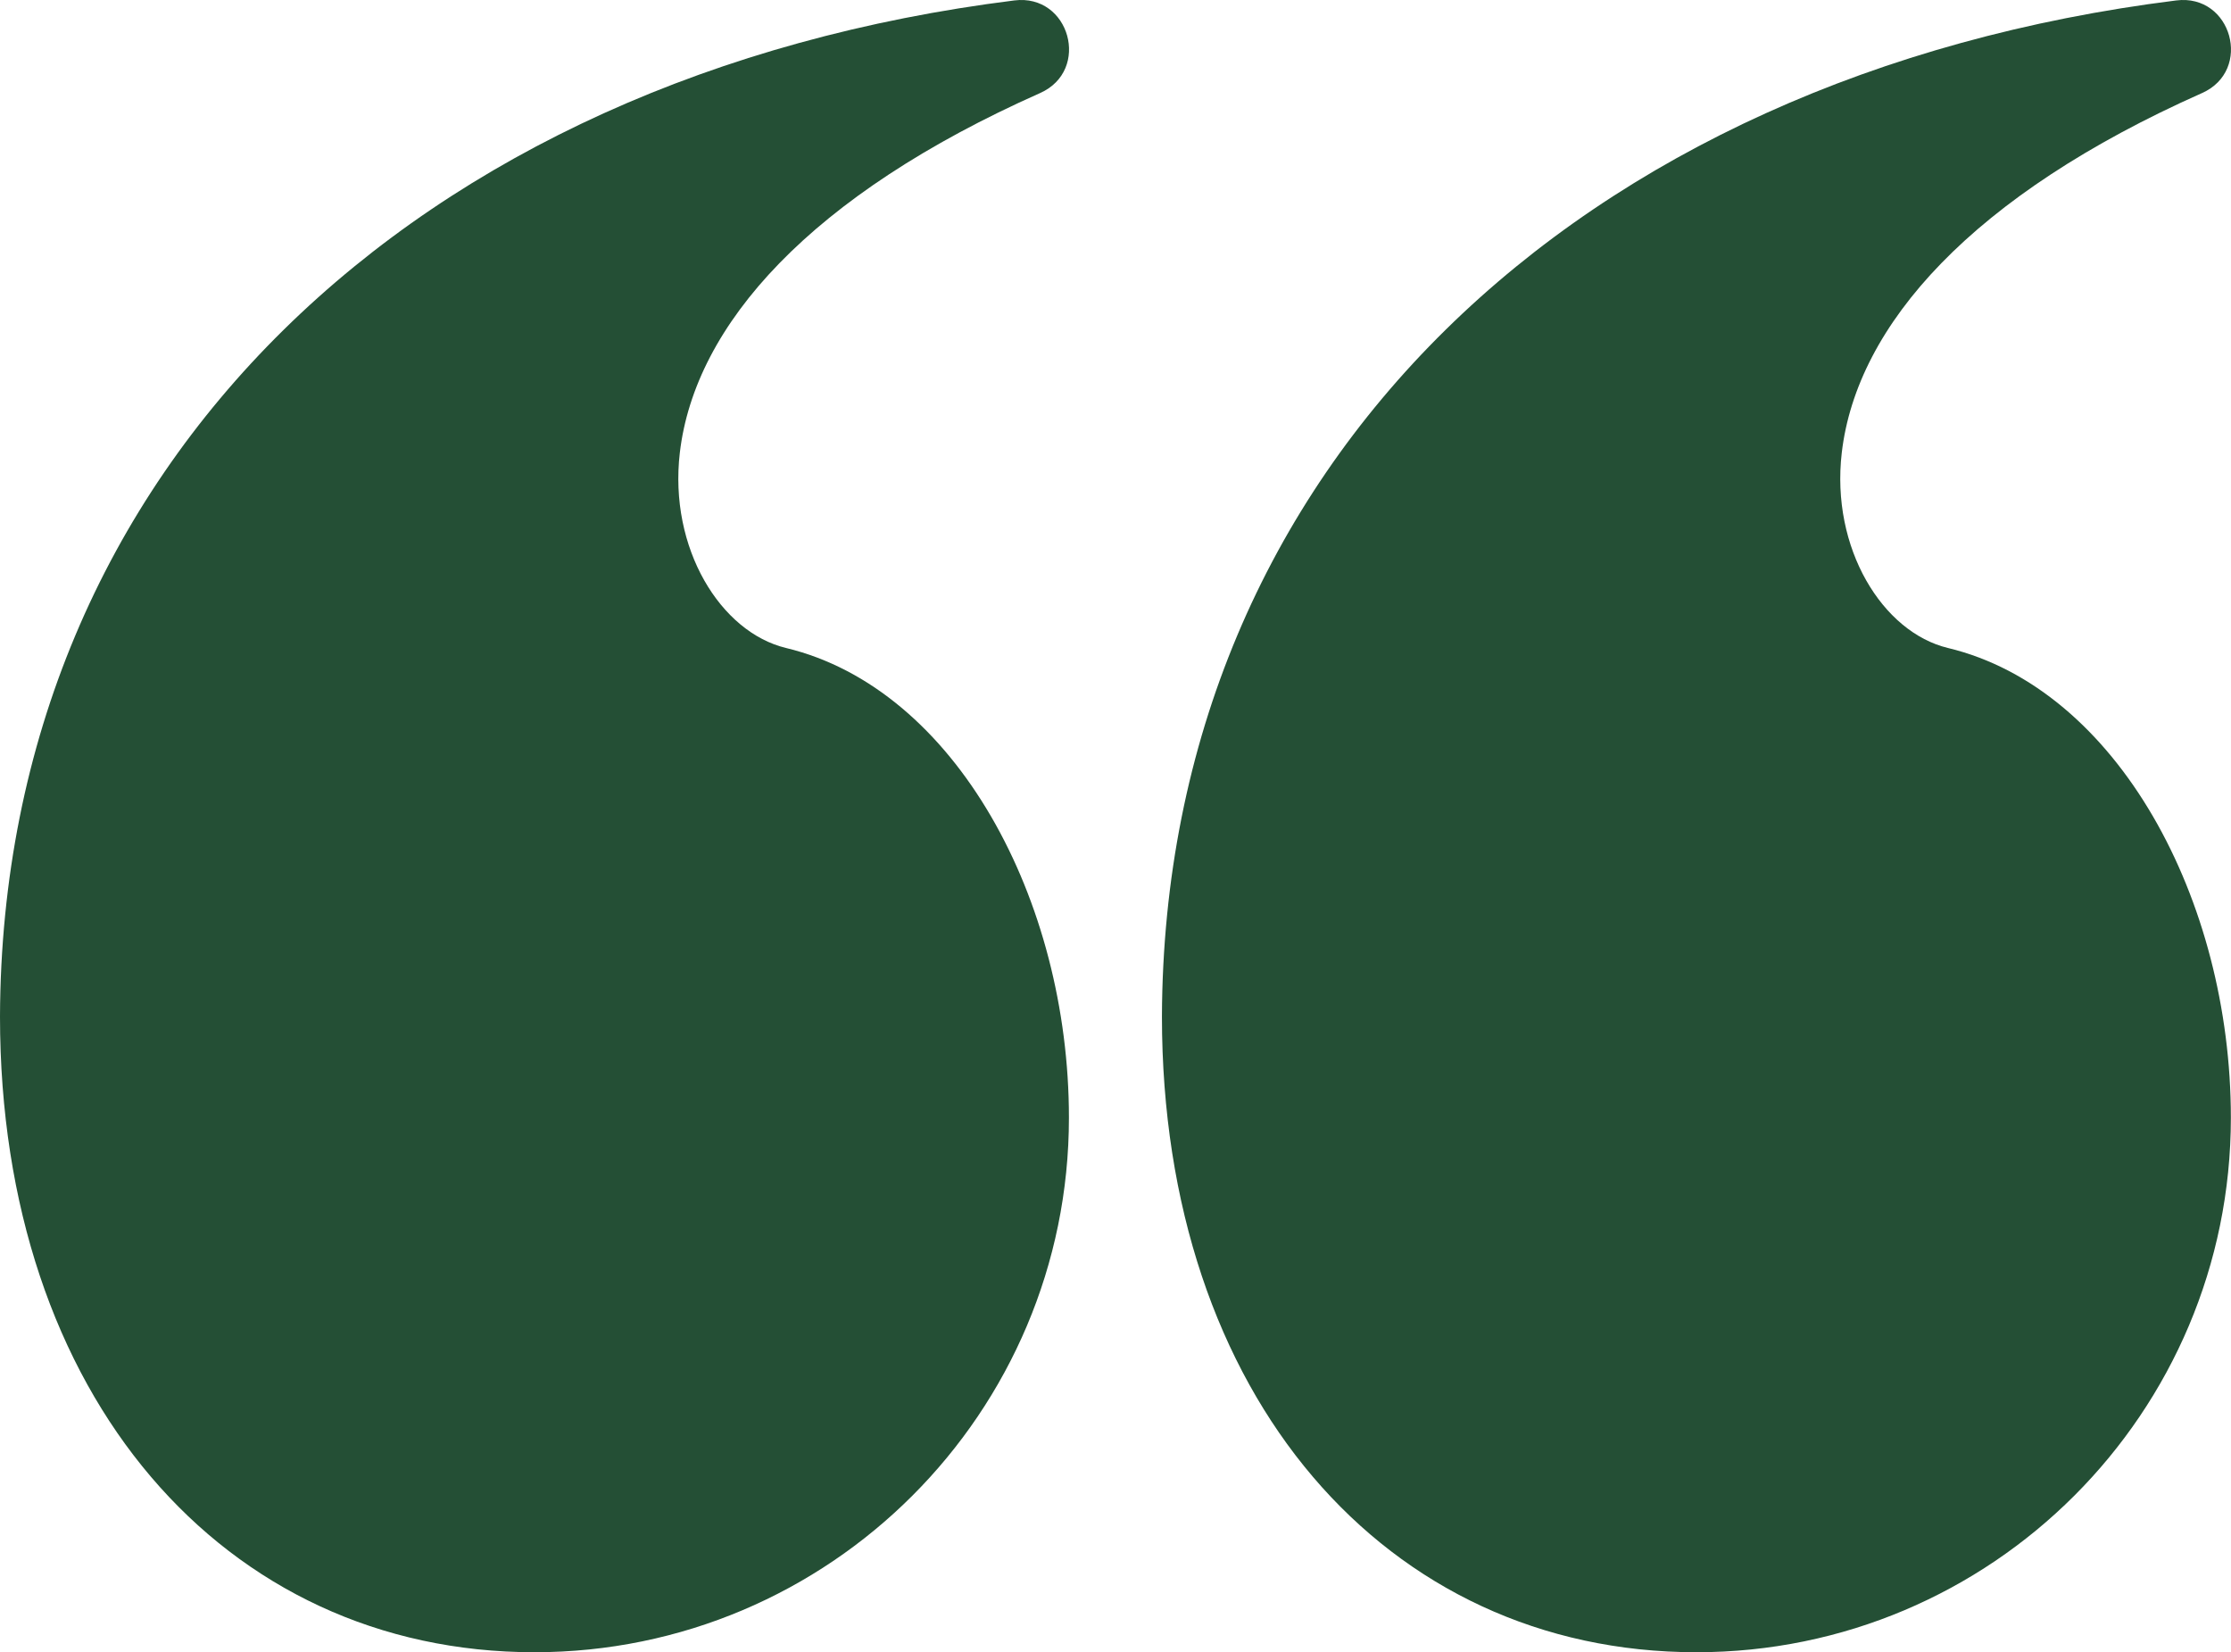 <svg viewBox="0 0 87.05 64.461" xmlns="http://www.w3.org/2000/svg" xmlns:xlink="http://www.w3.org/1999/xlink" width="87.05" height="64.461" fill="none" customFrame="#000000">
	<g id="Page-1">
		<g id="flat">
			<g id="quote-left-saying-speech">
				<path id="Combined-Shape" d="M20.859 1.34707e-14C32.971 1.34707e-14 41.713 9.999 41.713 24.804C41.636 46.314 25.465 61.523 2.136 64.444C-0.028 64.715 -0.862 61.716 1.131 60.83C10.082 56.85 14.603 51.799 15.187 46.8C15.623 43.065 13.593 39.793 11.043 39.18C4.433 37.592 0.005 29.361 0.005 20.854C0.005 9.337 9.342 1.34707e-14 20.859 1.34707e-14Z" fill="rgb(36,79,53)" fill-rule="nonzero" transform="matrix(-1,0,0,-1,87.05,64.461)"/>
				<path id="Combined-Shape" d="M20.859 1.34707e-14C32.971 1.34707e-14 41.713 9.999 41.713 24.804C41.636 46.314 25.465 61.523 2.136 64.444C-0.028 64.715 -0.862 61.716 1.131 60.83C10.082 56.85 14.603 51.799 15.187 46.8C15.623 43.065 13.593 39.793 11.043 39.18C4.433 37.592 0.005 29.361 0.005 20.854C0.005 9.337 9.342 1.34707e-14 20.859 1.34707e-14Z" fill="rgb(36,79,53)" fill-rule="nonzero" transform="matrix(-1,0,0,-1,41.713,64.461)"/>
			</g>
		</g>
	</g>
</svg>

